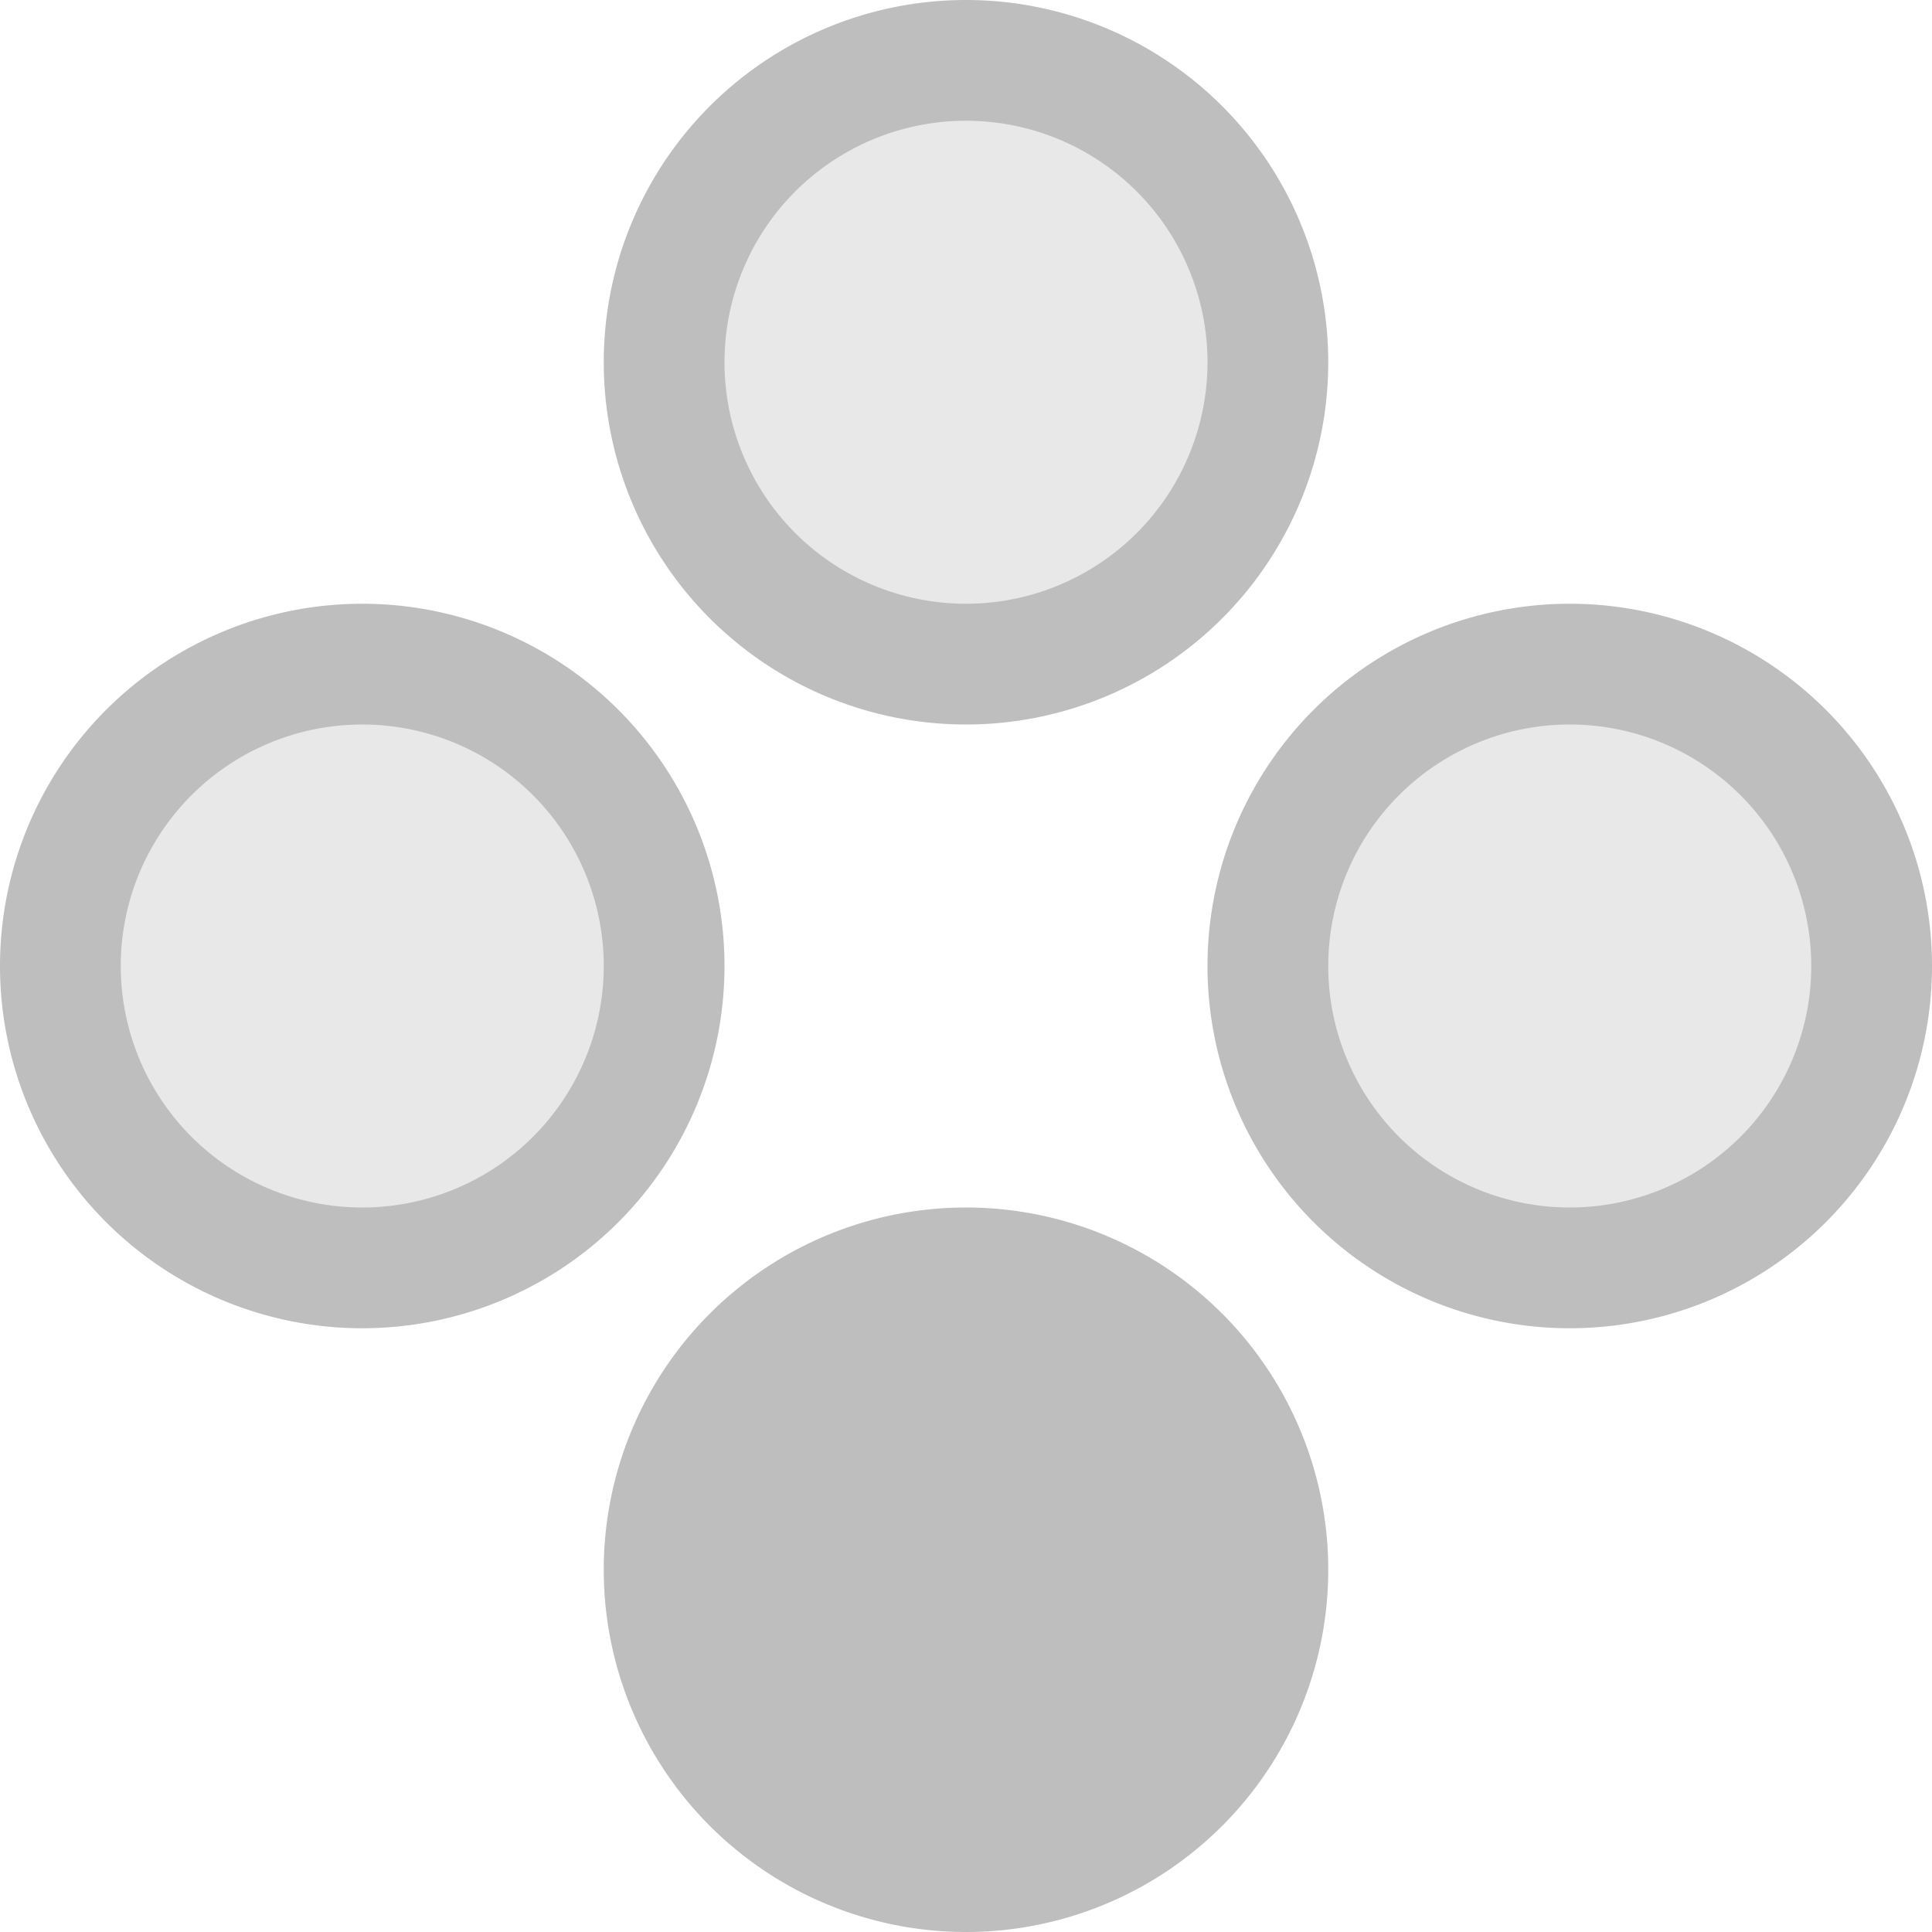 <?xml version="1.0" encoding="UTF-8" standalone="no"?>
<!-- Created with Inkscape (http://www.inkscape.org/) -->

<svg
   xmlns:dc="http://purl.org/dc/elements/1.1/"
   xmlns:cc="http://creativecommons.org/ns#"
   xmlns:rdf="http://www.w3.org/1999/02/22-rdf-syntax-ns#"
   xmlns:svg="http://www.w3.org/2000/svg"
   xmlns="http://www.w3.org/2000/svg"
   xmlns:sodipodi="http://sodipodi.sourceforge.net/DTD/sodipodi-0.dtd"
   xmlns:inkscape="http://www.inkscape.org/namespaces/inkscape"
   sodipodi:docname="ev-key-btn-a-symbolic.svg"
   height="16"
   id="svg7384"
   inkscape:version="0.92.2 2405546, 2018-03-11"
   version="1.1"
   width="16">
  <sodipodi:namedview
     inkscape:bbox-paths="false"
     bordercolor="#666666"
     borderopacity="1"
     inkscape:current-layer="layer11"
     inkscape:cx="-6.685137"
     inkscape:cy="-5.7330559"
     gridtolerance="10"
     inkscape:guide-bbox="true"
     guidetolerance="10"
     id="namedview88"
     inkscape:object-nodes="false"
     inkscape:object-paths="false"
     objecttolerance="10"
     pagecolor="#555753"
     inkscape:pageopacity="1"
     inkscape:pageshadow="2"
     showborder="false"
     showgrid="true"
     showguides="true"
     inkscape:snap-bbox="true"
     inkscape:snap-bbox-midpoints="false"
     inkscape:snap-global="true"
     inkscape:snap-grids="true"
     inkscape:snap-nodes="false"
     inkscape:snap-others="false"
     inkscape:snap-to-guides="true"
     inkscape:window-height="1376"
     inkscape:window-maximized="0"
     inkscape:window-width="1280"
     inkscape:window-x="1280"
     inkscape:window-y="27"
     inkscape:zoom="16">
    <inkscape:grid
       empspacing="2"
       enabled="true"
       id="grid4866"
       snapvisiblegridlinesonly="true"
       spacingx="1"
       spacingy="1"
       type="xygrid"
       visible="true"
       originx="0"
       originy="0" />
  </sodipodi:namedview>
  <title
     id="title9167">Gnome Symbolic Icon Theme</title>
  <defs
     id="defs7386" />
  <g
     inkscape:groupmode="layer"
     id="layer9"
     inkscape:label="status"
     style="display:inline"
     transform="translate(-283,-649)" />
  <g
     inkscape:groupmode="layer"
     id="layer10"
     inkscape:label="devices"
     transform="translate(-283,-649)" />
  <g
     inkscape:groupmode="layer"
     id="layer11"
     inkscape:label="apps"
     transform="translate(-283,-649)">
    <g
       id="g843">
      <circle
         r="2.5"
         cy="652"
         cx="291"
         style="color:#000000;display:inline;overflow:visible;visibility:visible;fill:#bebebe;fill-opacity:1;stroke:none;stroke-width:0.769;marker:none;enable-background:new;opacity:0.35"
         id="circle839" />
      <path
         id="circle832"
         transform="translate(283,649)"
         d="M 8 0 A 3 3 0 0 0 5 3 A 3 3 0 0 0 8 6 A 3 3 0 0 0 11 3 A 3 3 0 0 0 8 0 z M 8 1 A 2 2 0 0 1 10 3 A 2 2 0 0 1 8 5 A 2 2 0 0 1 6 3 A 2 2 0 0 1 8 1 z "
         style="color:#000000;display:inline;overflow:visible;visibility:visible;fill:#bebebe;fill-opacity:1;stroke:none;stroke-width:0.923;marker:none;enable-background:new" />
    </g>
    <path
       style="color:#000000;display:inline;overflow:visible;visibility:visible;fill:#bebebe;fill-opacity:1;stroke:none;stroke-width:0.923;marker:none;enable-background:new"
       d="M 8 10 A 3 3 0 0 0 5 13 A 3 3 0 0 0 8 16 A 3 3 0 0 0 11 13 A 3 3 0 0 0 8 10 z "
       transform="translate(283,649)"
       id="circle834" />
    <g
       id="g849"
       transform="translate(-5,5)">
      <circle
         id="circle845"
         style="color:#000000;display:inline;overflow:visible;visibility:visible;opacity:0.35;fill:#bebebe;fill-opacity:1;stroke:none;stroke-width:0.769;marker:none;enable-background:new"
         cx="291"
         cy="652"
         r="2.5" />
      <path
         style="color:#000000;display:inline;overflow:visible;visibility:visible;fill:#bebebe;fill-opacity:1;stroke:none;stroke-width:0.923;marker:none;enable-background:new"
         d="M 8,0 A 3,3 0 0 0 5,3 3,3 0 0 0 8,6 3,3 0 0 0 11,3 3,3 0 0 0 8,0 Z M 8,1 A 2,2 0 0 1 10,3 2,2 0 0 1 8,5 2,2 0 0 1 6,3 2,2 0 0 1 8,1 Z"
         transform="translate(283,649)"
         id="path847"
         inkscape:connector-curvature="0" />
    </g>
    <g
       id="g855"
       transform="translate(5,5)">
      <circle
         id="circle851"
         style="color:#000000;display:inline;overflow:visible;visibility:visible;opacity:0.35;fill:#bebebe;fill-opacity:1;stroke:none;stroke-width:0.769;marker:none;enable-background:new"
         cx="291"
         cy="652"
         r="2.5" />
      <path
         style="color:#000000;display:inline;overflow:visible;visibility:visible;fill:#bebebe;fill-opacity:1;stroke:none;stroke-width:0.923;marker:none;enable-background:new"
         d="M 8,0 A 3,3 0 0 0 5,3 3,3 0 0 0 8,6 3,3 0 0 0 11,3 3,3 0 0 0 8,0 Z M 8,1 A 2,2 0 0 1 10,3 2,2 0 0 1 8,5 2,2 0 0 1 6,3 2,2 0 0 1 8,1 Z"
         transform="translate(283,649)"
         id="path853"
         inkscape:connector-curvature="0" />
    </g>
  </g>
  <g
     inkscape:groupmode="layer"
     id="layer13"
     inkscape:label="places"
     transform="translate(-283,-649)" />
  <g
     inkscape:groupmode="layer"
     id="layer14"
     inkscape:label="mimetypes"
     transform="translate(-283,-649)" />
  <g
     inkscape:groupmode="layer"
     id="layer15"
     inkscape:label="emblems"
     style="display:inline"
     transform="translate(-283,-649)" />
  <g
     inkscape:groupmode="layer"
     id="g71291"
     inkscape:label="emotes"
     style="display:inline"
     transform="translate(-283,-649)" />
  <g
     inkscape:groupmode="layer"
     id="g4953"
     inkscape:label="categories"
     style="display:inline"
     transform="translate(-283,-649)" />
  <g
     inkscape:groupmode="layer"
     id="layer12"
     inkscape:label="actions"
     style="display:inline"
     transform="translate(-283,-649)" />
</svg>
